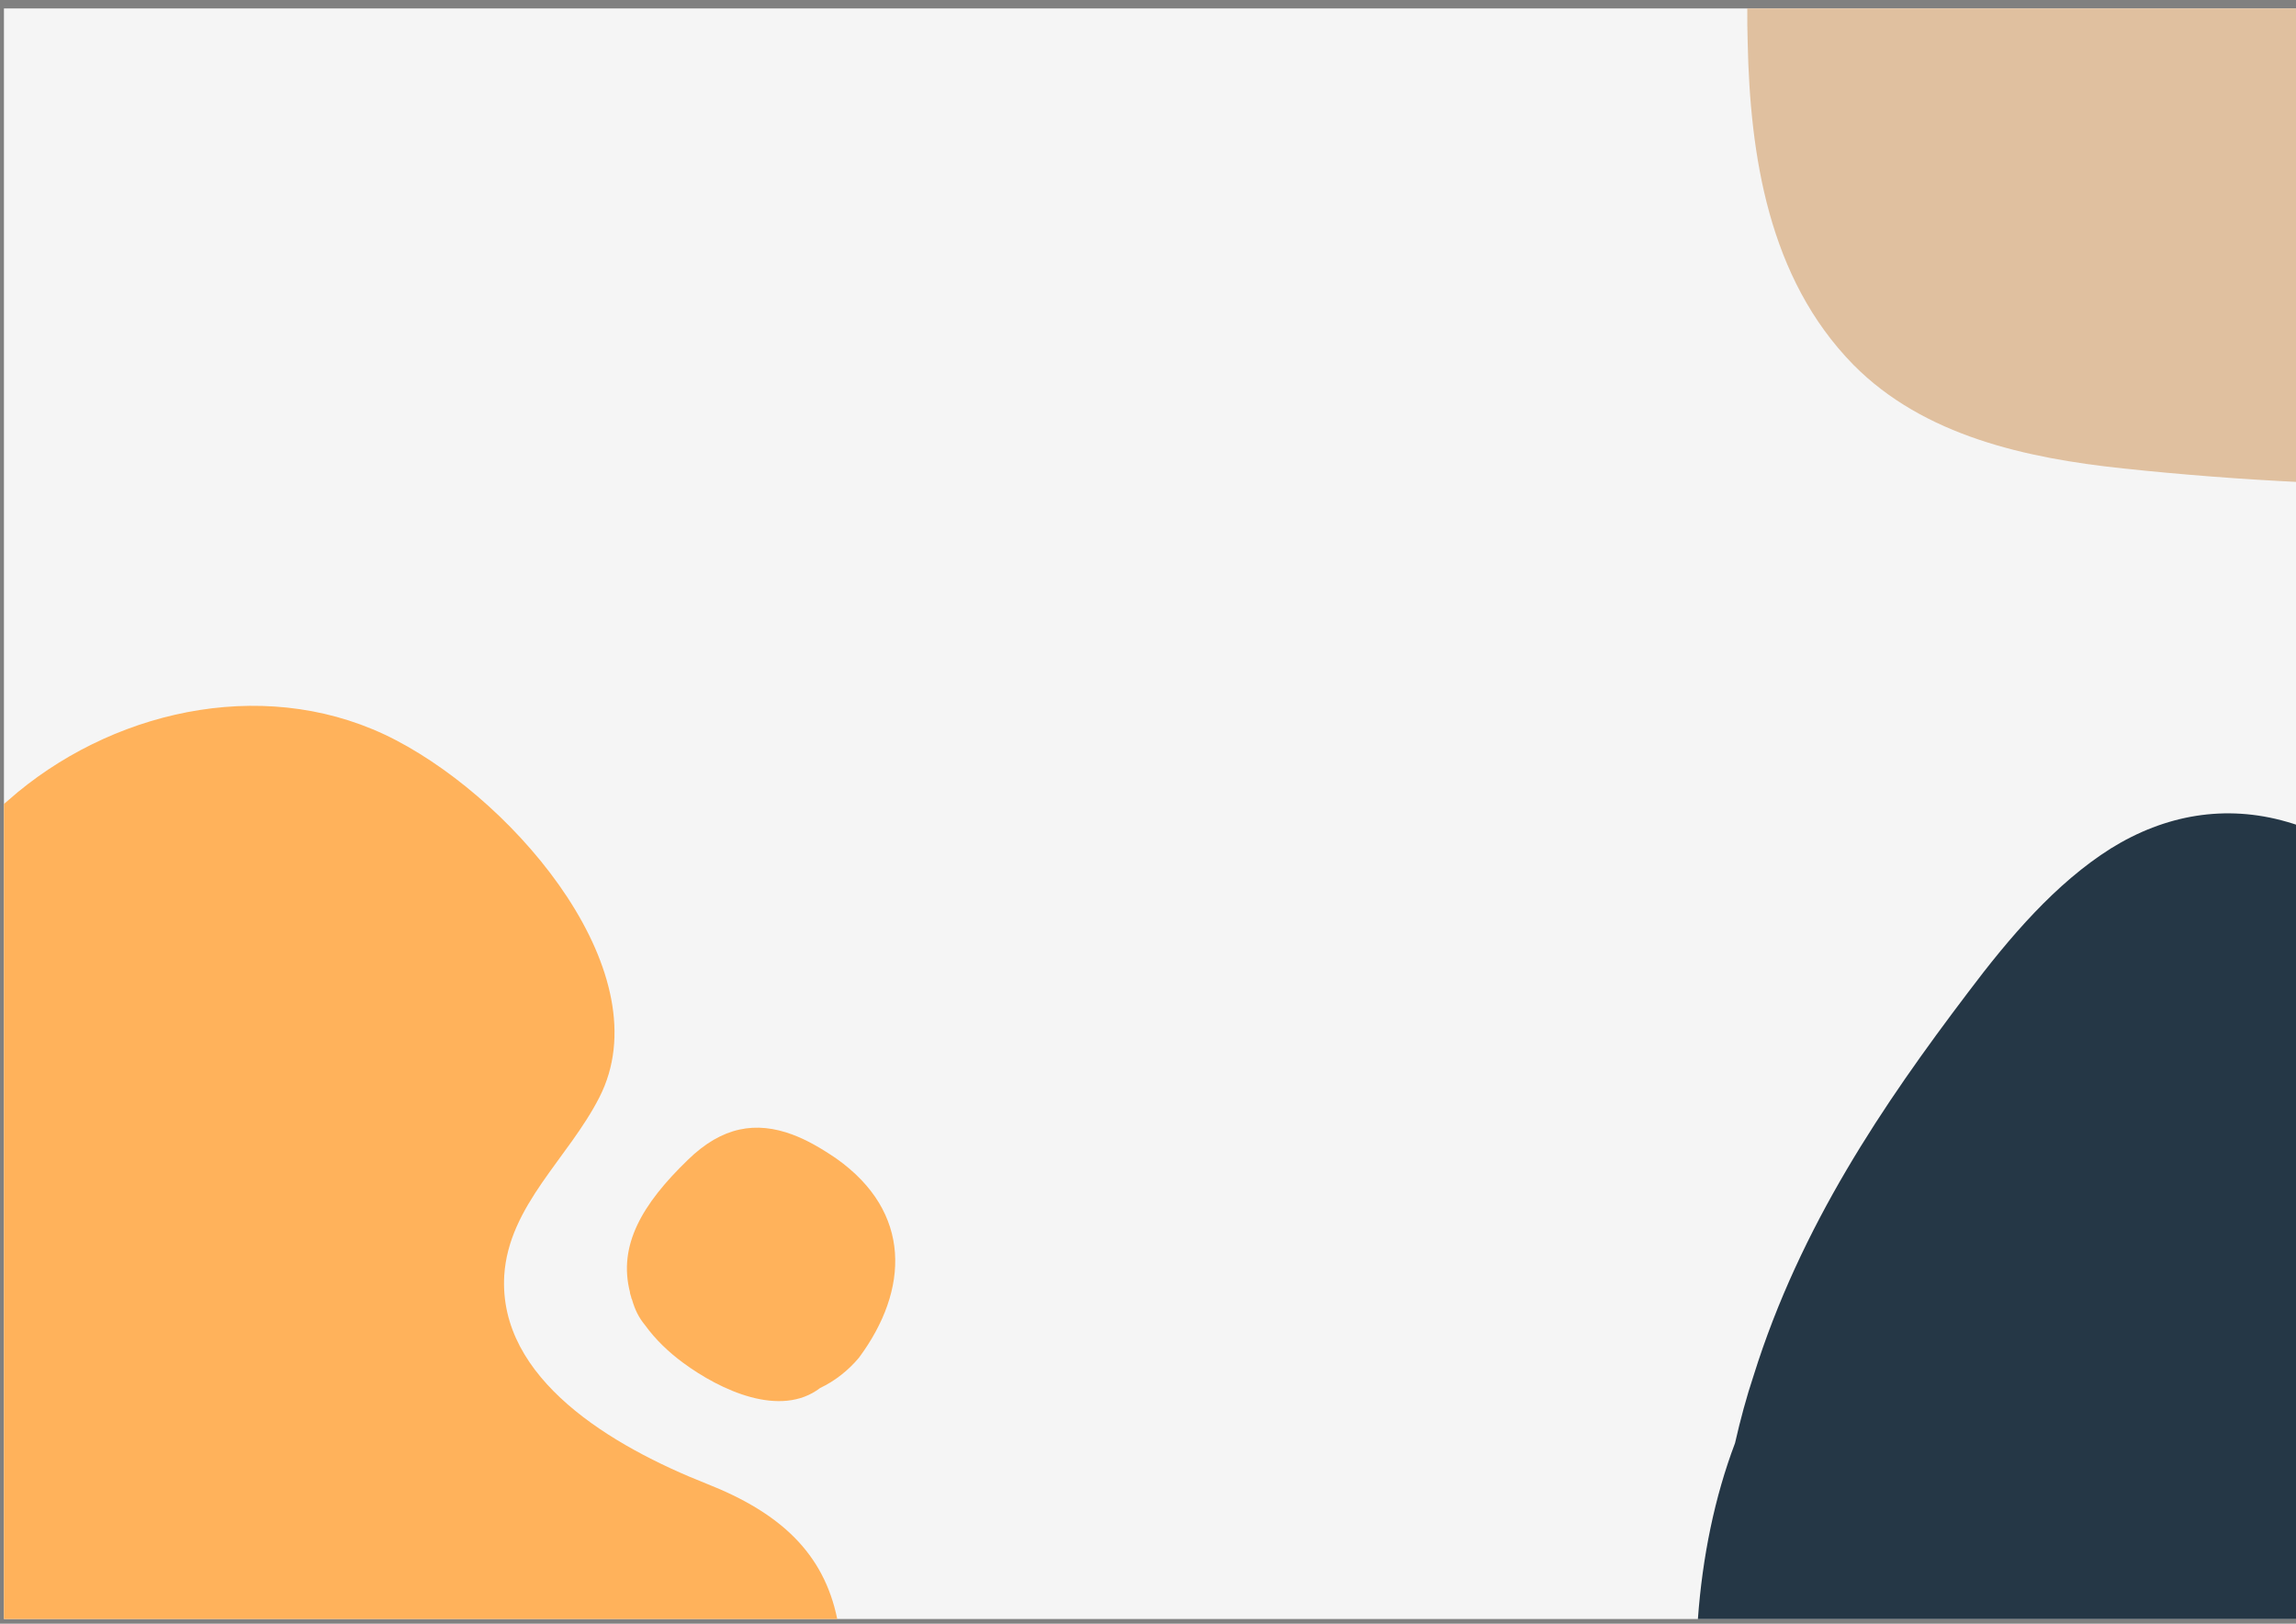 <?xml version="1.0" encoding="UTF-8" standalone="no"?>
<svg
   xmlns:dc="http://purl.org/dc/elements/1.1/"
   xmlns:cc="http://creativecommons.org/ns#"
   xmlns:rdf="http://www.w3.org/1999/02/22-rdf-syntax-ns#"
   xmlns:svg="http://www.w3.org/2000/svg"
   xmlns="http://www.w3.org/2000/svg"
   xmlns:sodipodi="http://sodipodi.sourceforge.net/DTD/sodipodi-0.dtd"
   xmlns:inkscape="http://www.inkscape.org/namespaces/inkscape"
   width="297mm"
   height="210mm"
   viewBox="0 0 297 210"
   version="1.1"
   id="svg8"
   sodipodi:docname="ym_background.svg"
   inkscape:version="1.0.2-2 (e86c870879, 2021-01-15)">
  <rect x="0" y="0" width="297" height="210" fill="#808080" stroke="none"/>
  <sodipodi:namedview
     pagecolor="#ffffff"
     bordercolor="#666666"
     borderopacity="1"
     objecttolerance="10"
     gridtolerance="10"
     guidetolerance="10"
     inkscape:pageopacity="0"
     inkscape:pageshadow="2"
     inkscape:window-width="2880"
     inkscape:window-height="1526"
     id="namedview189"
     showgrid="false"
     inkscape:zoom="0.50394254"
     inkscape:cx="81.281797"
     inkscape:cy="496.86374"
     inkscape:window-x="2869"
     inkscape:window-y="-11"
     inkscape:window-maximized="1"
     inkscape:current-layer="svg8"
     inkscape:document-rotation="0" />
  <defs
     id="defs2">
    <clipPath
       clipPathUnits="userSpaceOnUse"
       id="clipPath853">
      <path
         d="M -439.04,-187.68 H 0.16 V -0.16 h -439.2 z"
         clip-rule="evenodd"
         id="path851" />
    </clipPath>
    <clipPath
       clipPathUnits="userSpaceOnUse"
       id="clipPath867">
      <path
         d="M -326.88,-319.36 H -0.16 V 50.56 h -326.72 z"
         clip-rule="evenodd"
         id="path865" />
    </clipPath>
    <clipPath
       clipPathUnits="userSpaceOnUse"
       id="clipPath881">
      <path
         d="M 26.08,644.96 V 686.88 H 160.8 v -41.92 z"
         clip-rule="evenodd"
         id="path879" />
    </clipPath>
  </defs>
  <g
     id="layer1"
     transform="matrix(-1.245,0,0,-1.245,316.332,279.565)">
    <g
       id="g841"
       transform="matrix(0.265,0,0,0.265,-43.806,34.865)">
      <g
         id="g843">
        <path
           d="M 0,81.12 H 1122.56 V 712.48 H 0 Z"
           style="fill:#f5f5f5;fill-opacity:1;fill-rule:nonzero;stroke:none"
           id="path845" />
      </g>
      <g
         id="g847"
         transform="translate(439.04,712.64)">
        <g
           id="g849"
           clip-path="url(#clipPath853)">
          <path
             d="m 0,0 c 0,-4.64 0,-9.28 -0.16,-13.76 -0.96,-43.68 -8,-92 -41.44,-126.08 -27.68,-28 -68,-36.64 -105.76,-40.64 -46.72,-4.96 -93.92,-7.2 -140.96,-6.72 -48.8,0.8 -104.32,0.48 -150.72,19.2 V 0 Z"
             style="fill:#e0c09f;fill-opacity:1;fill-rule:evenodd;stroke:none"
             id="path855" />
        </g>
      </g>
      <g
         id="g857"
         transform="translate(0,183.04)">
        <path
           d="M 0,0 C 6.56,9.6 13.92,18.4 21.28,26.72 44,51.84 67.68,75.36 91.04,99.52 113.28,122.72 135.36,146.88 158.72,167.84 c 21.12,19.04 44.16,35.68 68.64,42.72 24.32,7.04 48,2.72 69.12,-10.4 21.6,-13.6 39.68,-34.72 56.16,-56.64 33.12,-43.68 65.6,-91.52 83.84,-149.76 2.88,-8.64 5.28,-17.6 7.36,-26.72 8,-21.12 12.8,-44.64 14.56,-68.96 L 0,-101.92 Z"
           style="fill:#253746;fill-opacity:1;fill-rule:evenodd;stroke:none"
           id="path859" />
      </g>
      <g
         id="g861"
         transform="translate(1122.72,400.48)">
        <g
           id="g863"
           clip-path="url(#clipPath867)">
          <path
             d="m 0,0 v -319.36 h -326.88 c 5.28,25.76 22.24,41.6 51.04,52.96 37.28,14.72 81.92,41.12 79.52,81.76 -1.76,27.36 -25.12,45.92 -37.28,69.76 C -258.08,-67.04 -202.24,-0.16 -153.92,25.12 -105.6,50.4 -46.24,38.24 -5.6,4.8 -3.68,3.2 -1.92,1.6 0,0 Z"
             style="fill:#ffb25b;fill-opacity:1;fill-rule:evenodd;stroke:none"
             id="path869" />
        </g>
      </g>
      <g
         id="g871"
         transform="translate(802.56,171.68)">
        <path
           d="M 0,0 C -5.76,2.72 -11.04,6.88 -15.2,11.84 -35.04,38.56 -36,68.96 -6.4,89.92 -0.32,94.08 5.28,97.28 10.88,99.36 25.12,104.64 38.4,102.56 51.84,89.44 69.92,72 79.2,55.84 74.56,37.6 c 0,-0.64 -0.32,-1.28 -0.48,-1.92 0,-0.32 -0.16,-0.64 -0.32,-0.96 C 72.64,30.72 71.04,27.52 68.64,24.64 64.48,18.88 59.2,13.92 53.76,9.92 39.04,-0.96 15.52,-11.84 0,0 Z"
           style="fill:#ffb25b;fill-opacity:1;fill-rule:evenodd;stroke:none"
           id="path873" />
      </g>
      <g
         id="g875">
        <g
           id="g877"
           clip-path="url(#clipPath881)">
          <g
             id="g883"
             transform="translate(47.68,656.64)" />
          <g
             id="g887" />
          <g
             id="g891"
             transform="translate(78.08,671.04)" />
          <g
             id="g895"
             transform="translate(80,671.68)" />
          <g
             id="g899" />
          <g
             id="g903"
             transform="translate(83.04,672.48)" />
          <g
             id="g907"
             transform="translate(85.6,671.68)" />
          <g
             id="g911" />
          <g
             id="g915"
             transform="translate(88,676)" />
          <g
             id="g919"
             transform="translate(91.68,672.48)" />
          <g
             id="g923"
             transform="translate(93.76,672.48)" />
          <g
             id="g927"
             transform="translate(97.28,672.48)" />
          <g
             id="g931"
             transform="translate(100.16,674.24)" />
          <g
             id="g935"
             transform="translate(105.92,671.2)" />
          <g
             id="g939"
             transform="translate(110.24,672.48)" />
          <g
             id="g943"
             transform="translate(110.72,676)" />
          <g
             id="g947"
             transform="translate(117.92,674.88)" />
          <g
             id="g951"
             transform="translate(123.52,671.52)" />
          <g
             id="g955"
             transform="translate(126.08,672.48)" />
          <g
             id="g959"
             transform="translate(127.68,672.48)" />
          <g
             id="g963"
             transform="translate(132,671.68)" />
          <g
             id="g967" />
          <g
             id="g971"
             transform="translate(134.72,672.48)" />
          <g
             id="g975"
             transform="translate(135.36,674.24)" />
          <g
             id="g979"
             transform="translate(141.44,672.48)" />
          <g
             id="g983"
             transform="translate(147.52,672.48)" />
          <g
             id="g987"
             transform="translate(152.8,674.88)" />
          <g
             id="g991"
             transform="translate(155.2,672.48)" />
          <g
             id="g995"
             transform="translate(158.88,672.48)" />
          <g
             id="g999"
             transform="translate(78.08,662.88)" />
          <g
             id="g1003"
             transform="translate(80,663.68)" />
          <g
             id="g1007" />
          <g
             id="g1011" />
          <g
             id="g1015"
             transform="translate(83.2,663.68)" />
          <g
             id="g1019" />
          <g
             id="g1023"
             transform="translate(85.44,664.16)" />
          <g
             id="g1027"
             transform="translate(86.72,664.16)" />
          <g
             id="g1031"
             transform="translate(84.16,666.24)" />
          <g
             id="g1035"
             transform="translate(92.48,664.48)" />
          <g
             id="g1039"
             transform="translate(94.88,663.68)" />
          <g
             id="g1043" />
          <g
             id="g1047"
             transform="translate(97.92,664.48)" />
          <g
             id="g1051"
             transform="translate(100.32,663.68)" />
          <g
             id="g1055" />
          <g
             id="g1059"
             transform="translate(102.88,668)" />
          <g
             id="g1063"
             transform="translate(106.56,664.48)" />
          <g
             id="g1067"
             transform="translate(110.24,666.88)" />
          <g
             id="g1071"
             transform="translate(112.48,664.48)" />
          <g
             id="g1075"
             transform="translate(113.6,663.68)" />
          <g
             id="g1079" />
          <g
             id="g1083"
             transform="translate(118.08,666.88)" />
          <g
             id="g1087"
             transform="translate(120.32,664.48)" />
          <g
             id="g1091"
             transform="translate(73.6,654.88)" />
          <g
             id="g1095"
             transform="translate(81.6,656.32)" />
          <g
             id="g1099"
             transform="translate(85.6,656.32)" />
          <g
             id="g1103"
             transform="translate(88.8,656)" />
          <g
             id="g1107"
             transform="translate(90.08,656)" />
          <g
             id="g1111"
             transform="translate(90.72,656.48)" />
          <g
             id="g1115"
             transform="translate(93.76,656.48)" />
          <g
             id="g1119"
             transform="translate(94.88,655.68)" />
          <g
             id="g1123" />
          <g
             id="g1127"
             transform="translate(97.28,660)" />
          <g
             id="g1131"
             transform="translate(101.12,656.48)" />
          <g
             id="g1135"
             transform="translate(102.56,656)" />
          <g
             id="g1139"
             transform="translate(103.84,656)" />
          <g
             id="g1143"
             transform="translate(101.28,658.24)" />
          <g
             id="g1147"
             transform="translate(109.6,656.32)" />
          <g
             id="g1151"
             transform="translate(112,655.68)" />
          <g
             id="g1155" />
          <g
             id="g1159"
             transform="translate(115.04,656.32)" />
          <g
             id="g1163"
             transform="translate(117.44,655.68)" />
          <g
             id="g1167" />
          <g
             id="g1171"
             transform="translate(120,660)" />
          <g
             id="g1175"
             transform="translate(123.68,656.48)" />
          <g
             id="g1179"
             transform="translate(127.36,658.88)" />
          <g
             id="g1183"
             transform="translate(129.6,656.48)" />
          <g
             id="g1187"
             transform="translate(130.72,655.68)" />
          <g
             id="g1191" />
          <g
             id="g1195"
             transform="translate(132.96,656)" />
          <g
             id="g1199"
             transform="translate(134.24,656)" />
          <g
             id="g1203"
             transform="translate(131.68,658.24)" />
        </g>
      </g>
    </g>
  </g>
</svg>
